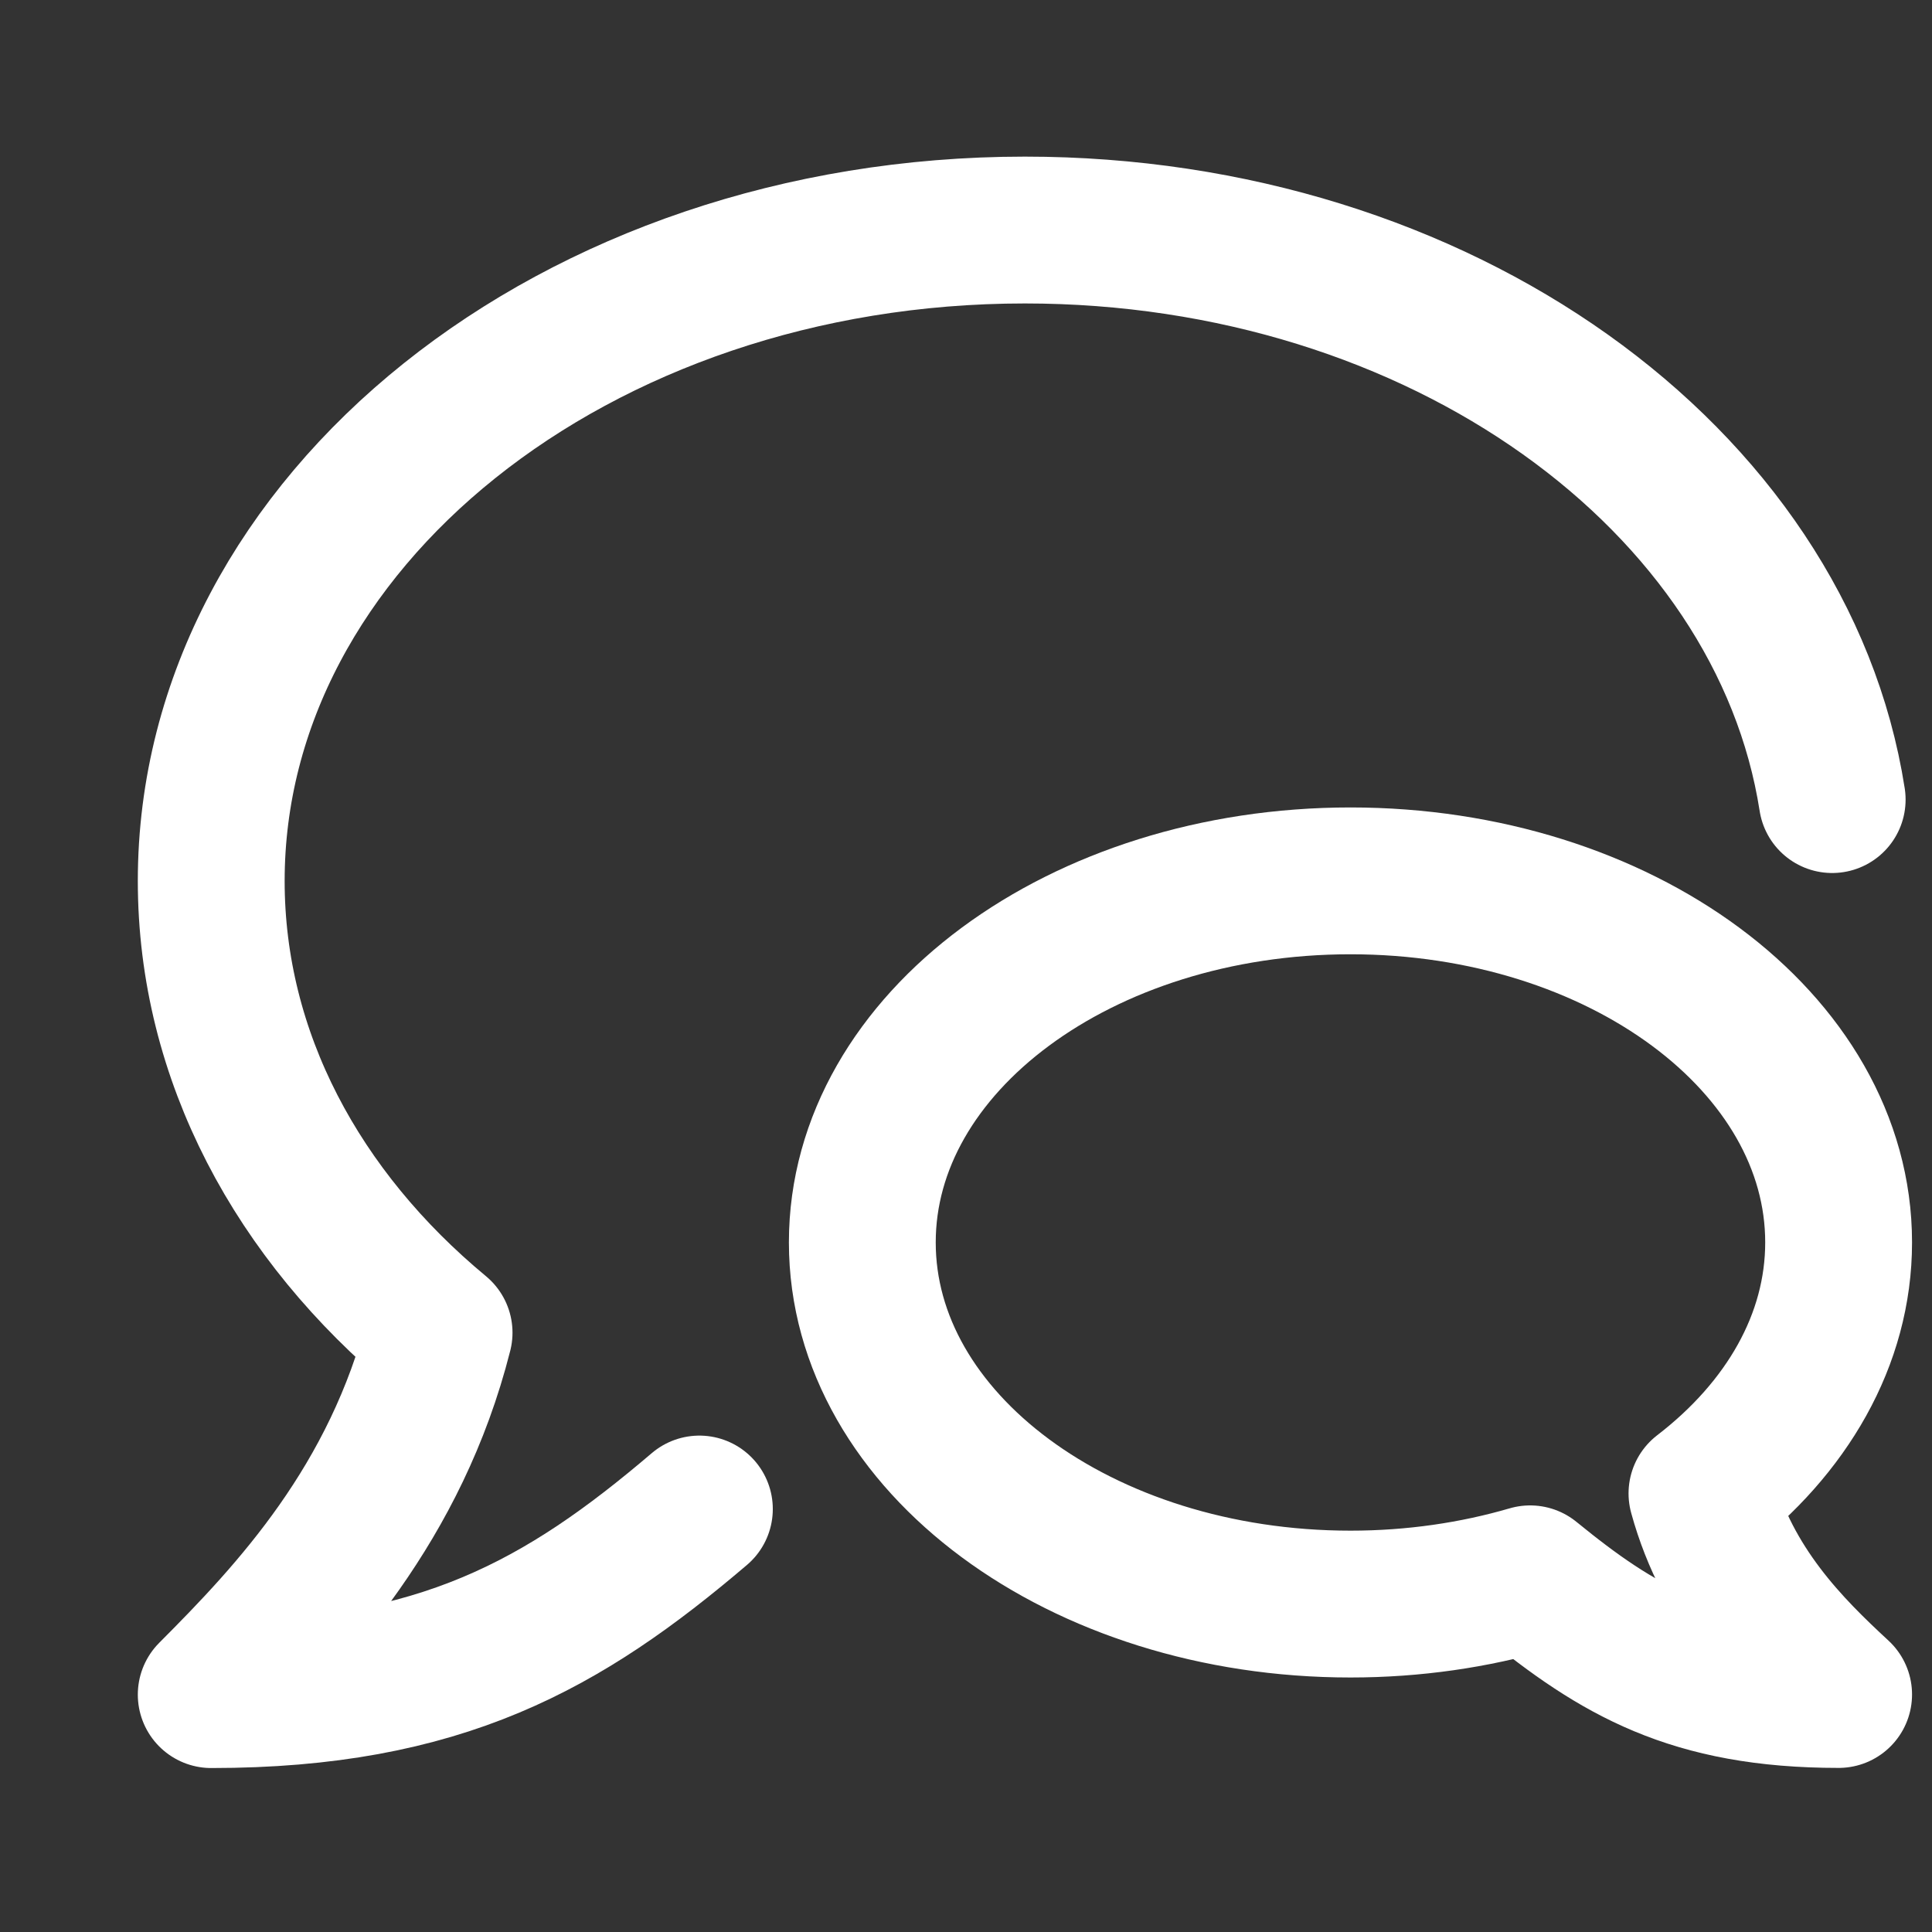 <svg width="15" height="15" viewBox="0 0 15 15" fill="none" xmlns="http://www.w3.org/2000/svg">
<rect x="0" y="0" width="15" height="15" fill="#333333" stroke="none"/>
<path d="M5.43 11.716C4.38 12.611 3.421 13.157 1.64 13.157C2.271 12.525 3.074 11.672 3.409 10.347C2.313 9.439 1.64 8.202 1.64 6.84C1.64 4.049 4.468 1.786 7.957 1.786C11.178 1.786 13.836 3.715 14.225 6.208" stroke="white" stroke-width="1.14" stroke-linecap="round" stroke-linejoin="round"/>
<path d="M10.485 12.454C8.392 12.454 6.695 11.197 6.695 9.646C6.695 8.096 8.392 6.839 10.485 6.839C12.579 6.839 14.275 8.096 14.275 9.646C14.275 10.403 13.871 11.09 13.214 11.595C13.415 12.331 13.896 12.805 14.275 13.156C13.138 13.156 12.559 12.812 11.88 12.258C11.448 12.384 10.978 12.454 10.485 12.454Z" stroke="white" stroke-width="1.14" stroke-linecap="round" stroke-linejoin="round"/>
</svg>
